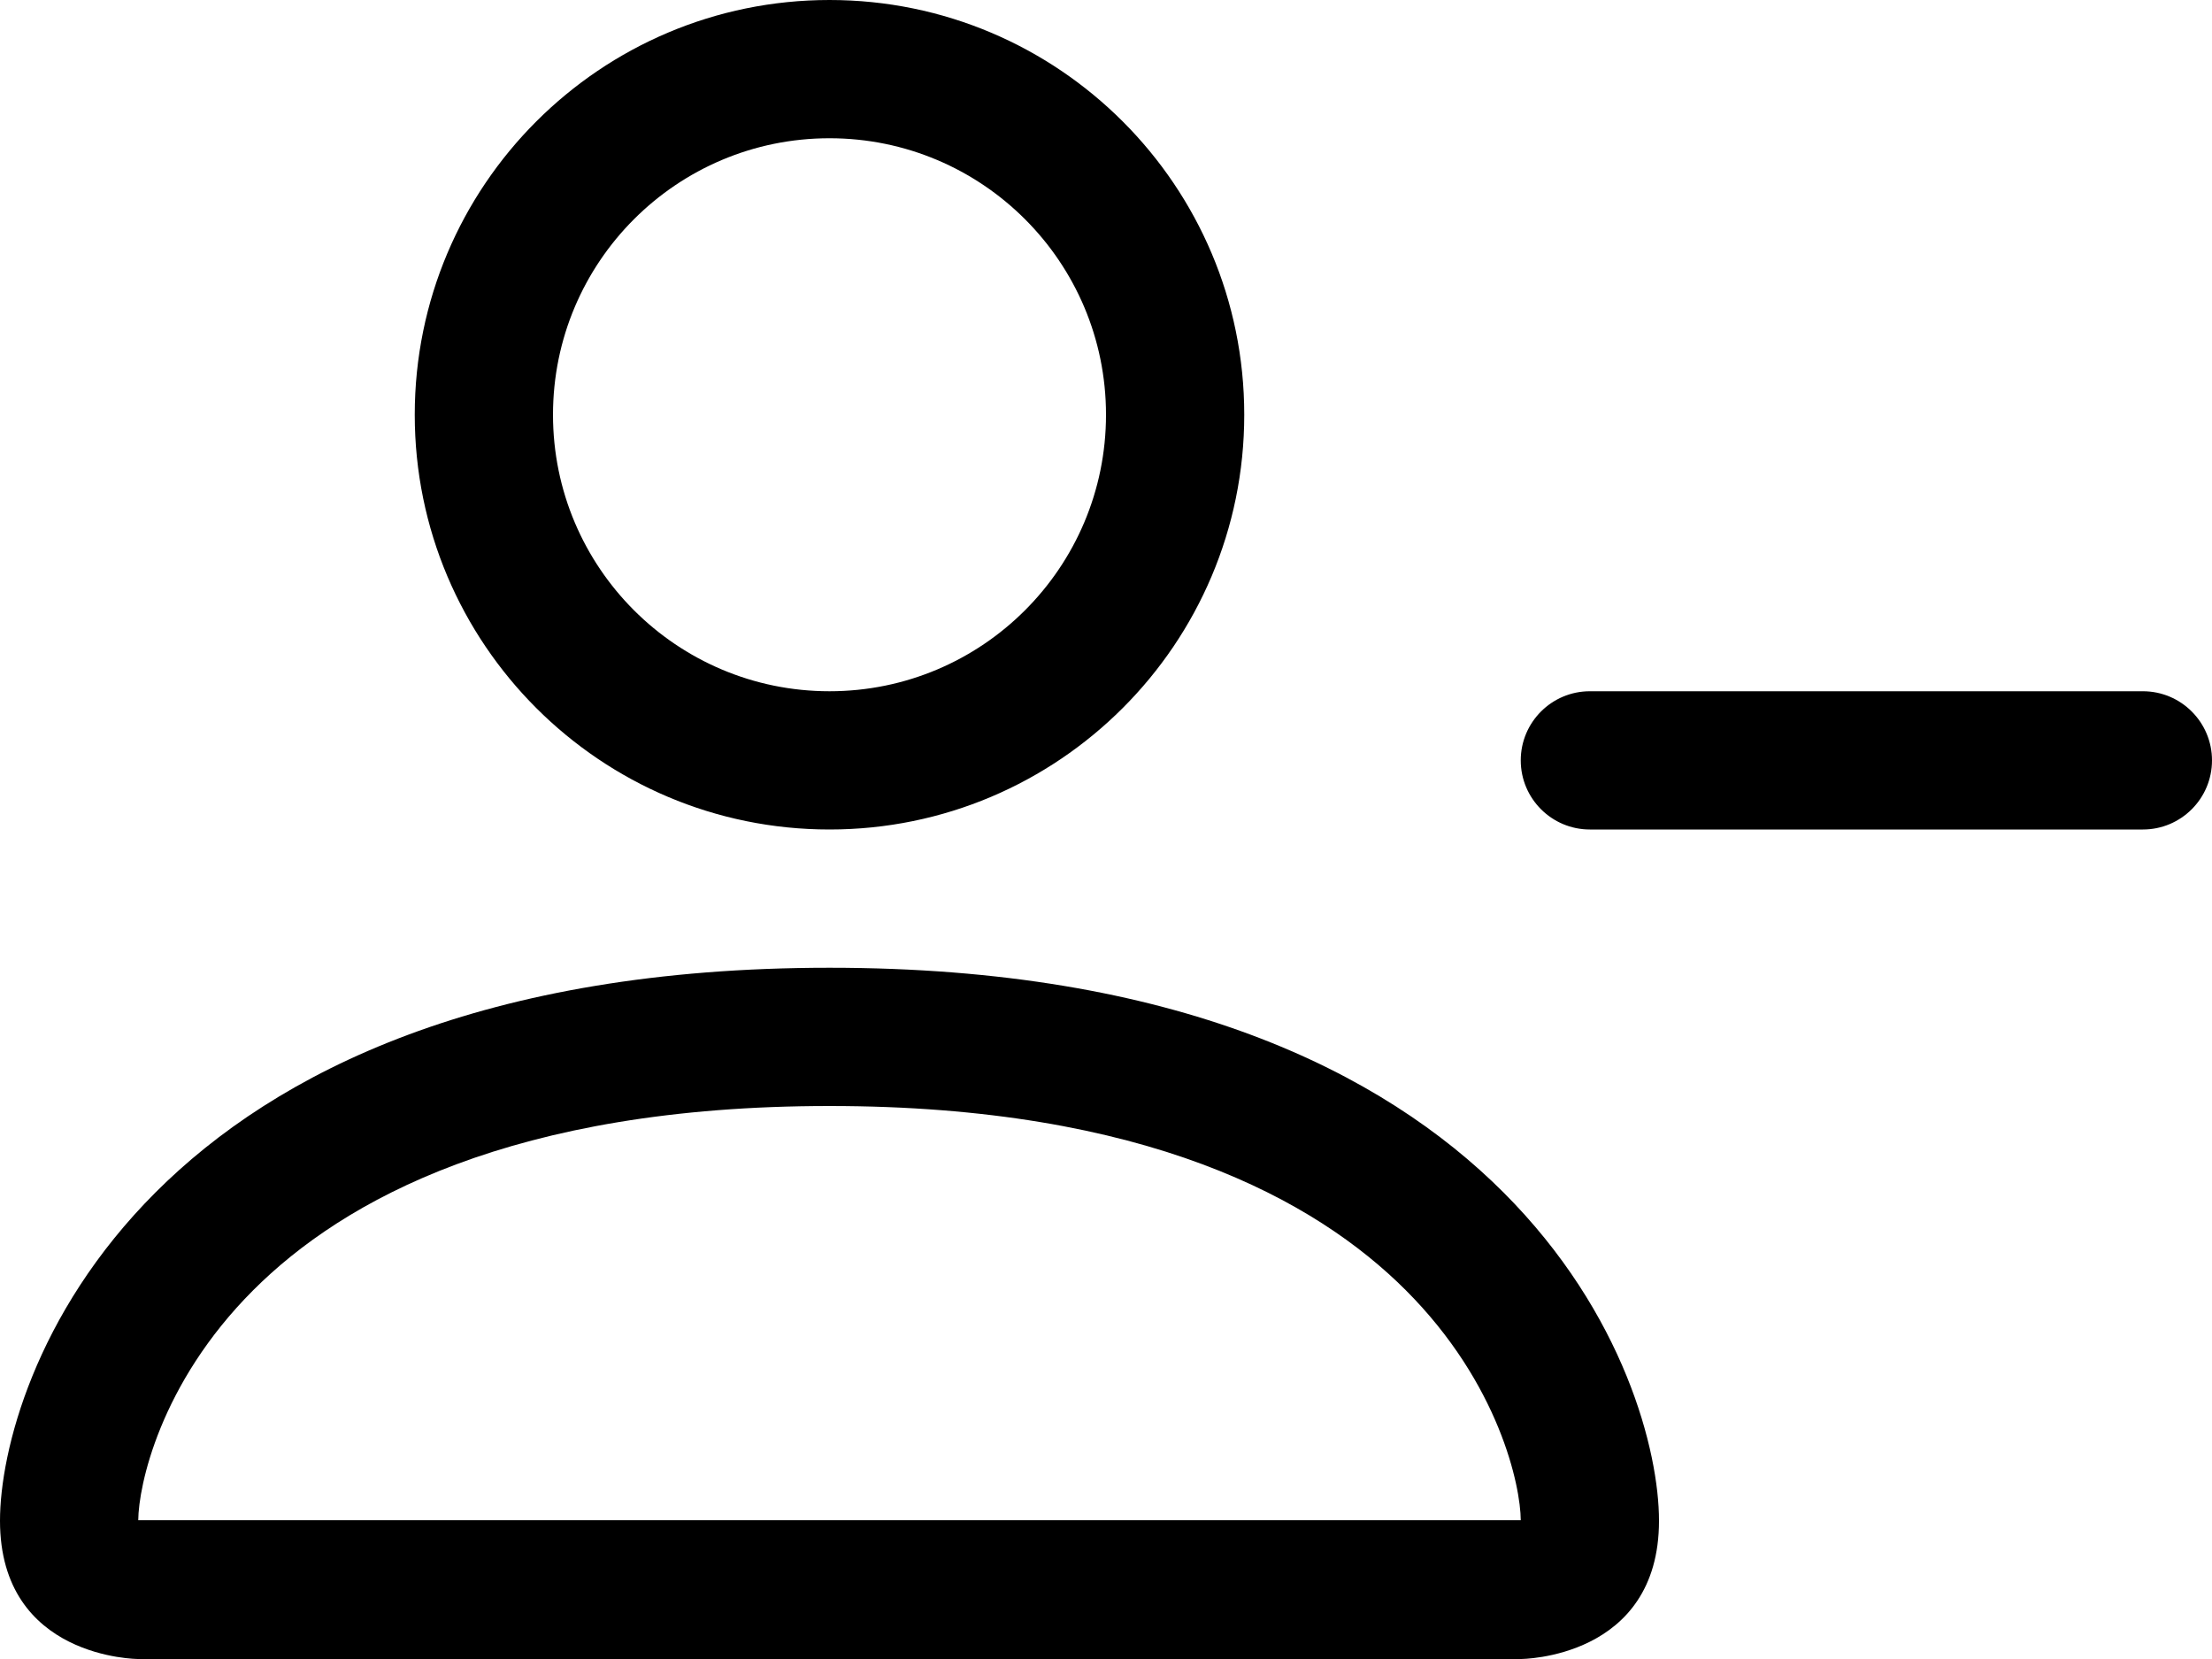 ﻿<?xml version="1.0" encoding="utf-8"?>
<svg version="1.1" xmlns:xlink="http://www.w3.org/1999/xlink" width="24px" height="18px" xmlns="http://www.w3.org/2000/svg">
  <defs>
    <pattern id="BGPattern" patternUnits="userSpaceOnUse" alignment="0 0" imageRepeat="None" />
    <mask fill="white" id="Clip6041">
      <path d="M 4.5 4.5  C 4.5 6.985  6.515 9  9 9  C 11.485 9  13.5 6.985  13.5 4.5  C 13.5 2.015  11.485 0  9 0  C 6.515 0  4.5 2.015  4.5 4.5  Z M 9 10.5  C 16.5 10.5  18 15  18 16.5  C 18 18  16.5 18  16.5 18  L 1.5 18  C 1.5 18  0 18  0 16.5  C 0 15  1.5 10.5  9 10.5  Z M 17.25 9  C 16.836 9  16.5 8.664  16.5 8.25  C 16.5 7.836  16.836 7.5  17.25 7.5  L 23.25 7.5  C 23.664 7.5  24 7.836  24 8.25  C 24 8.664  23.664 9  23.25 9  L 17.25 9  Z M 9 1.5  C 10.657 1.5  12 2.843  12 4.5  C 12 6.157  10.657 7.5  9 7.5  C 7.343 7.5  6 6.157  6 4.5  C 6 2.843  7.343 1.5  9 1.5  Z M 1.5 16.494  L 16.5 16.494  C 16.498 16.125  16.269 15.015  15.252 13.998  C 14.274 13.02  12.433 12  9 12  C 5.565 12  3.726 13.02  2.748 13.998  C 1.731 15.015  1.503 16.125  1.5 16.494  Z " fill-rule="evenodd" />
    </mask>
  </defs>
  <g>
    <path d="M 4.5 4.5  C 4.5 6.985  6.515 9  9 9  C 11.485 9  13.5 6.985  13.5 4.5  C 13.5 2.015  11.485 0  9 0  C 6.515 0  4.5 2.015  4.5 4.5  Z M 9 10.5  C 16.5 10.5  18 15  18 16.5  C 18 18  16.5 18  16.5 18  L 1.5 18  C 1.5 18  0 18  0 16.5  C 0 15  1.5 10.5  9 10.5  Z M 17.25 9  C 16.836 9  16.5 8.664  16.5 8.25  C 16.5 7.836  16.836 7.5  17.25 7.5  L 23.25 7.5  C 23.664 7.5  24 7.836  24 8.25  C 24 8.664  23.664 9  23.25 9  L 17.25 9  Z M 9 1.5  C 10.657 1.5  12 2.843  12 4.5  C 12 6.157  10.657 7.5  9 7.5  C 7.343 7.5  6 6.157  6 4.5  C 6 2.843  7.343 1.5  9 1.5  Z M 1.5 16.494  L 16.5 16.494  C 16.498 16.125  16.269 15.015  15.252 13.998  C 14.274 13.02  12.433 12  9 12  C 5.565 12  3.726 13.02  2.748 13.998  C 1.731 15.015  1.503 16.125  1.5 16.494  Z " fill-rule="nonzero" fill="rgba(0, 0, 0, 1)" stroke="none" class="fill" />
    <path d="M 4.5 4.5  C 4.5 6.985  6.515 9  9 9  C 11.485 9  13.5 6.985  13.5 4.5  C 13.5 2.015  11.485 0  9 0  C 6.515 0  4.5 2.015  4.5 4.5  Z " stroke-width="0" stroke-dasharray="0" stroke="rgba(255, 255, 255, 0)" fill="none" class="stroke" mask="url(#Clip6041)" />
    <path d="M 9 10.5  C 16.5 10.5  18 15  18 16.5  C 18 18  16.5 18  16.5 18  L 1.5 18  C 1.5 18  0 18  0 16.5  C 0 15  1.5 10.5  9 10.5  Z " stroke-width="0" stroke-dasharray="0" stroke="rgba(255, 255, 255, 0)" fill="none" class="stroke" mask="url(#Clip6041)" />
    <path d="M 17.25 9  C 16.836 9  16.5 8.664  16.5 8.25  C 16.5 7.836  16.836 7.5  17.25 7.5  L 23.25 7.5  C 23.664 7.5  24 7.836  24 8.25  C 24 8.664  23.664 9  23.25 9  L 17.25 9  Z " stroke-width="0" stroke-dasharray="0" stroke="rgba(255, 255, 255, 0)" fill="none" class="stroke" mask="url(#Clip6041)" />
    <path d="M 9 1.5  C 10.657 1.5  12 2.843  12 4.5  C 12 6.157  10.657 7.5  9 7.5  C 7.343 7.5  6 6.157  6 4.5  C 6 2.843  7.343 1.5  9 1.5  Z " stroke-width="0" stroke-dasharray="0" stroke="rgba(255, 255, 255, 0)" fill="none" class="stroke" mask="url(#Clip6041)" />
    <path d="M 1.5 16.494  L 16.5 16.494  C 16.498 16.125  16.269 15.015  15.252 13.998  C 14.274 13.02  12.433 12  9 12  C 5.565 12  3.726 13.02  2.748 13.998  C 1.731 15.015  1.503 16.125  1.5 16.494  Z " stroke-width="0" stroke-dasharray="0" stroke="rgba(255, 255, 255, 0)" fill="none" class="stroke" mask="url(#Clip6041)" />
  </g>
</svg>